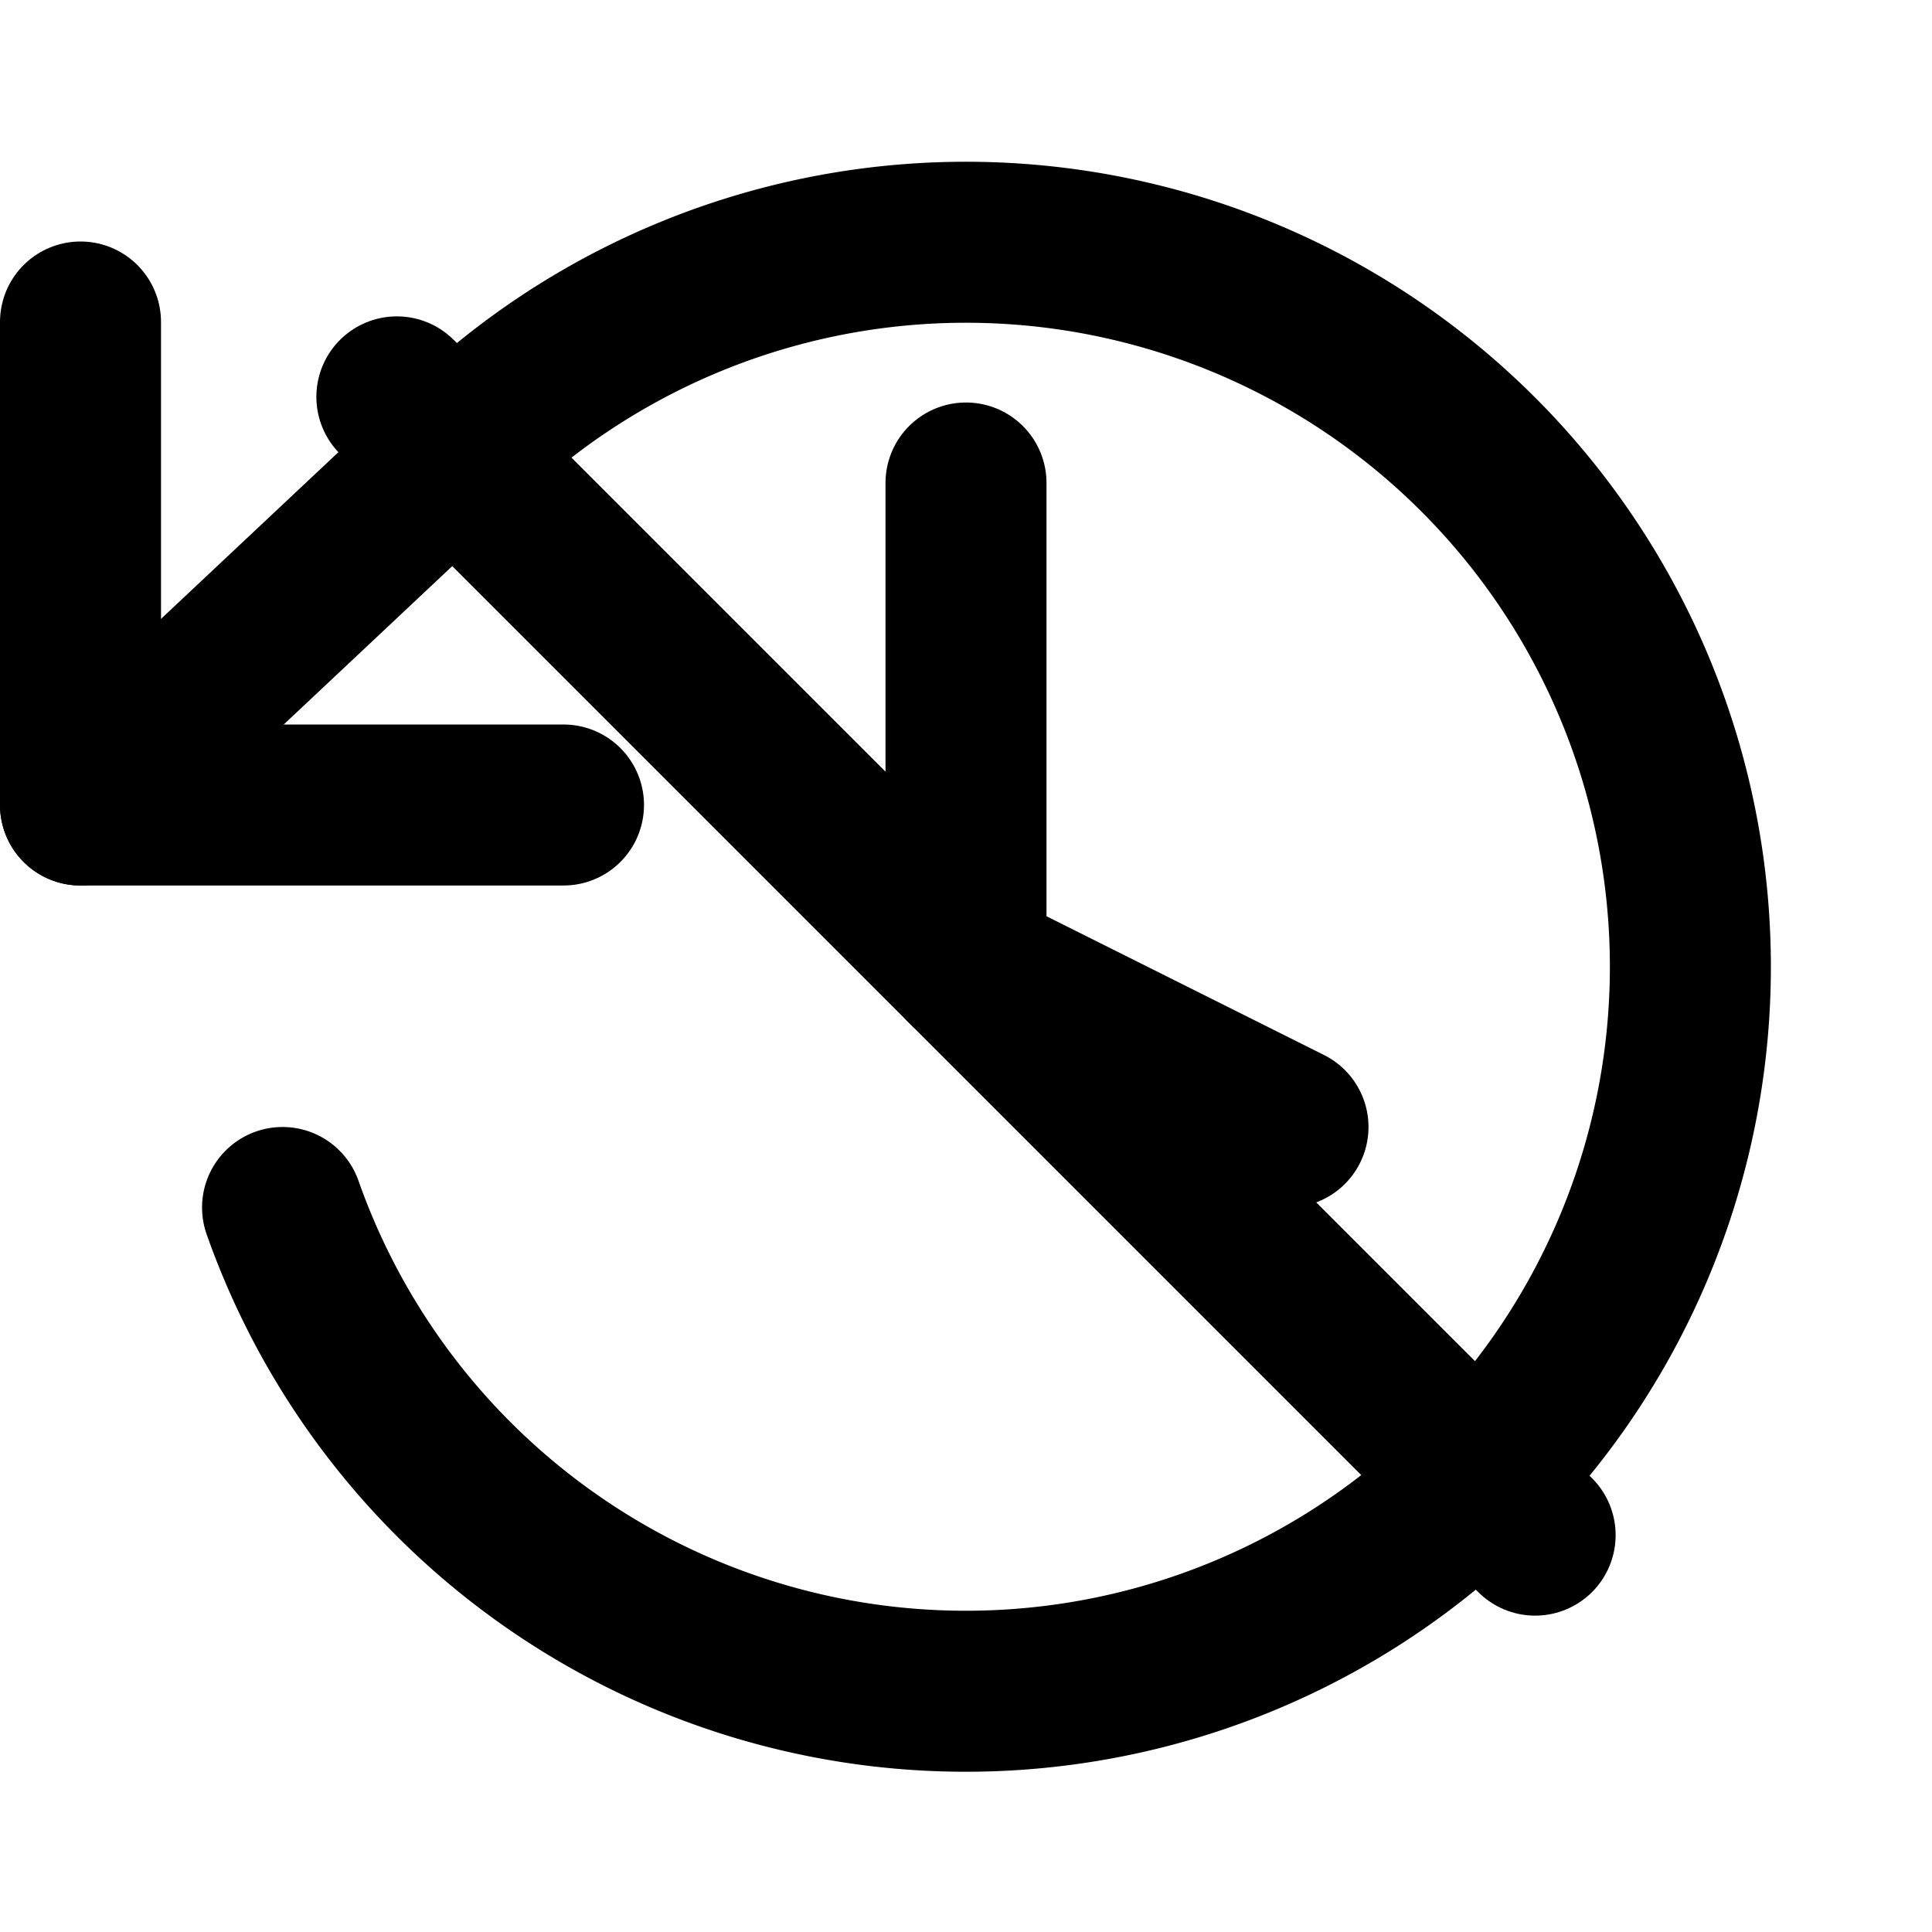 <svg xmlns="http://www.w3.org/2000/svg" width="24" height="24" viewBox="0 0 24 24" fill="none" stroke="currentColor" stroke-width="2" stroke-linecap="round" stroke-linejoin="round">
  <title>History Off</title>
  <path d="M1 4v6h6"/> {/* Arrow tail */}
  <path d="M3.51 15a9 9 0 1 0 2.13-9.36L1 10"/> {/* Clock border and arrow body */}
  <polyline points="12,6 12,12 16,14"/> {/* Clock hands */}
  <line x1="4.93" y1="4.93" x2="19.07" y2="19.07"/> {/* Strike-through line */}
</svg>